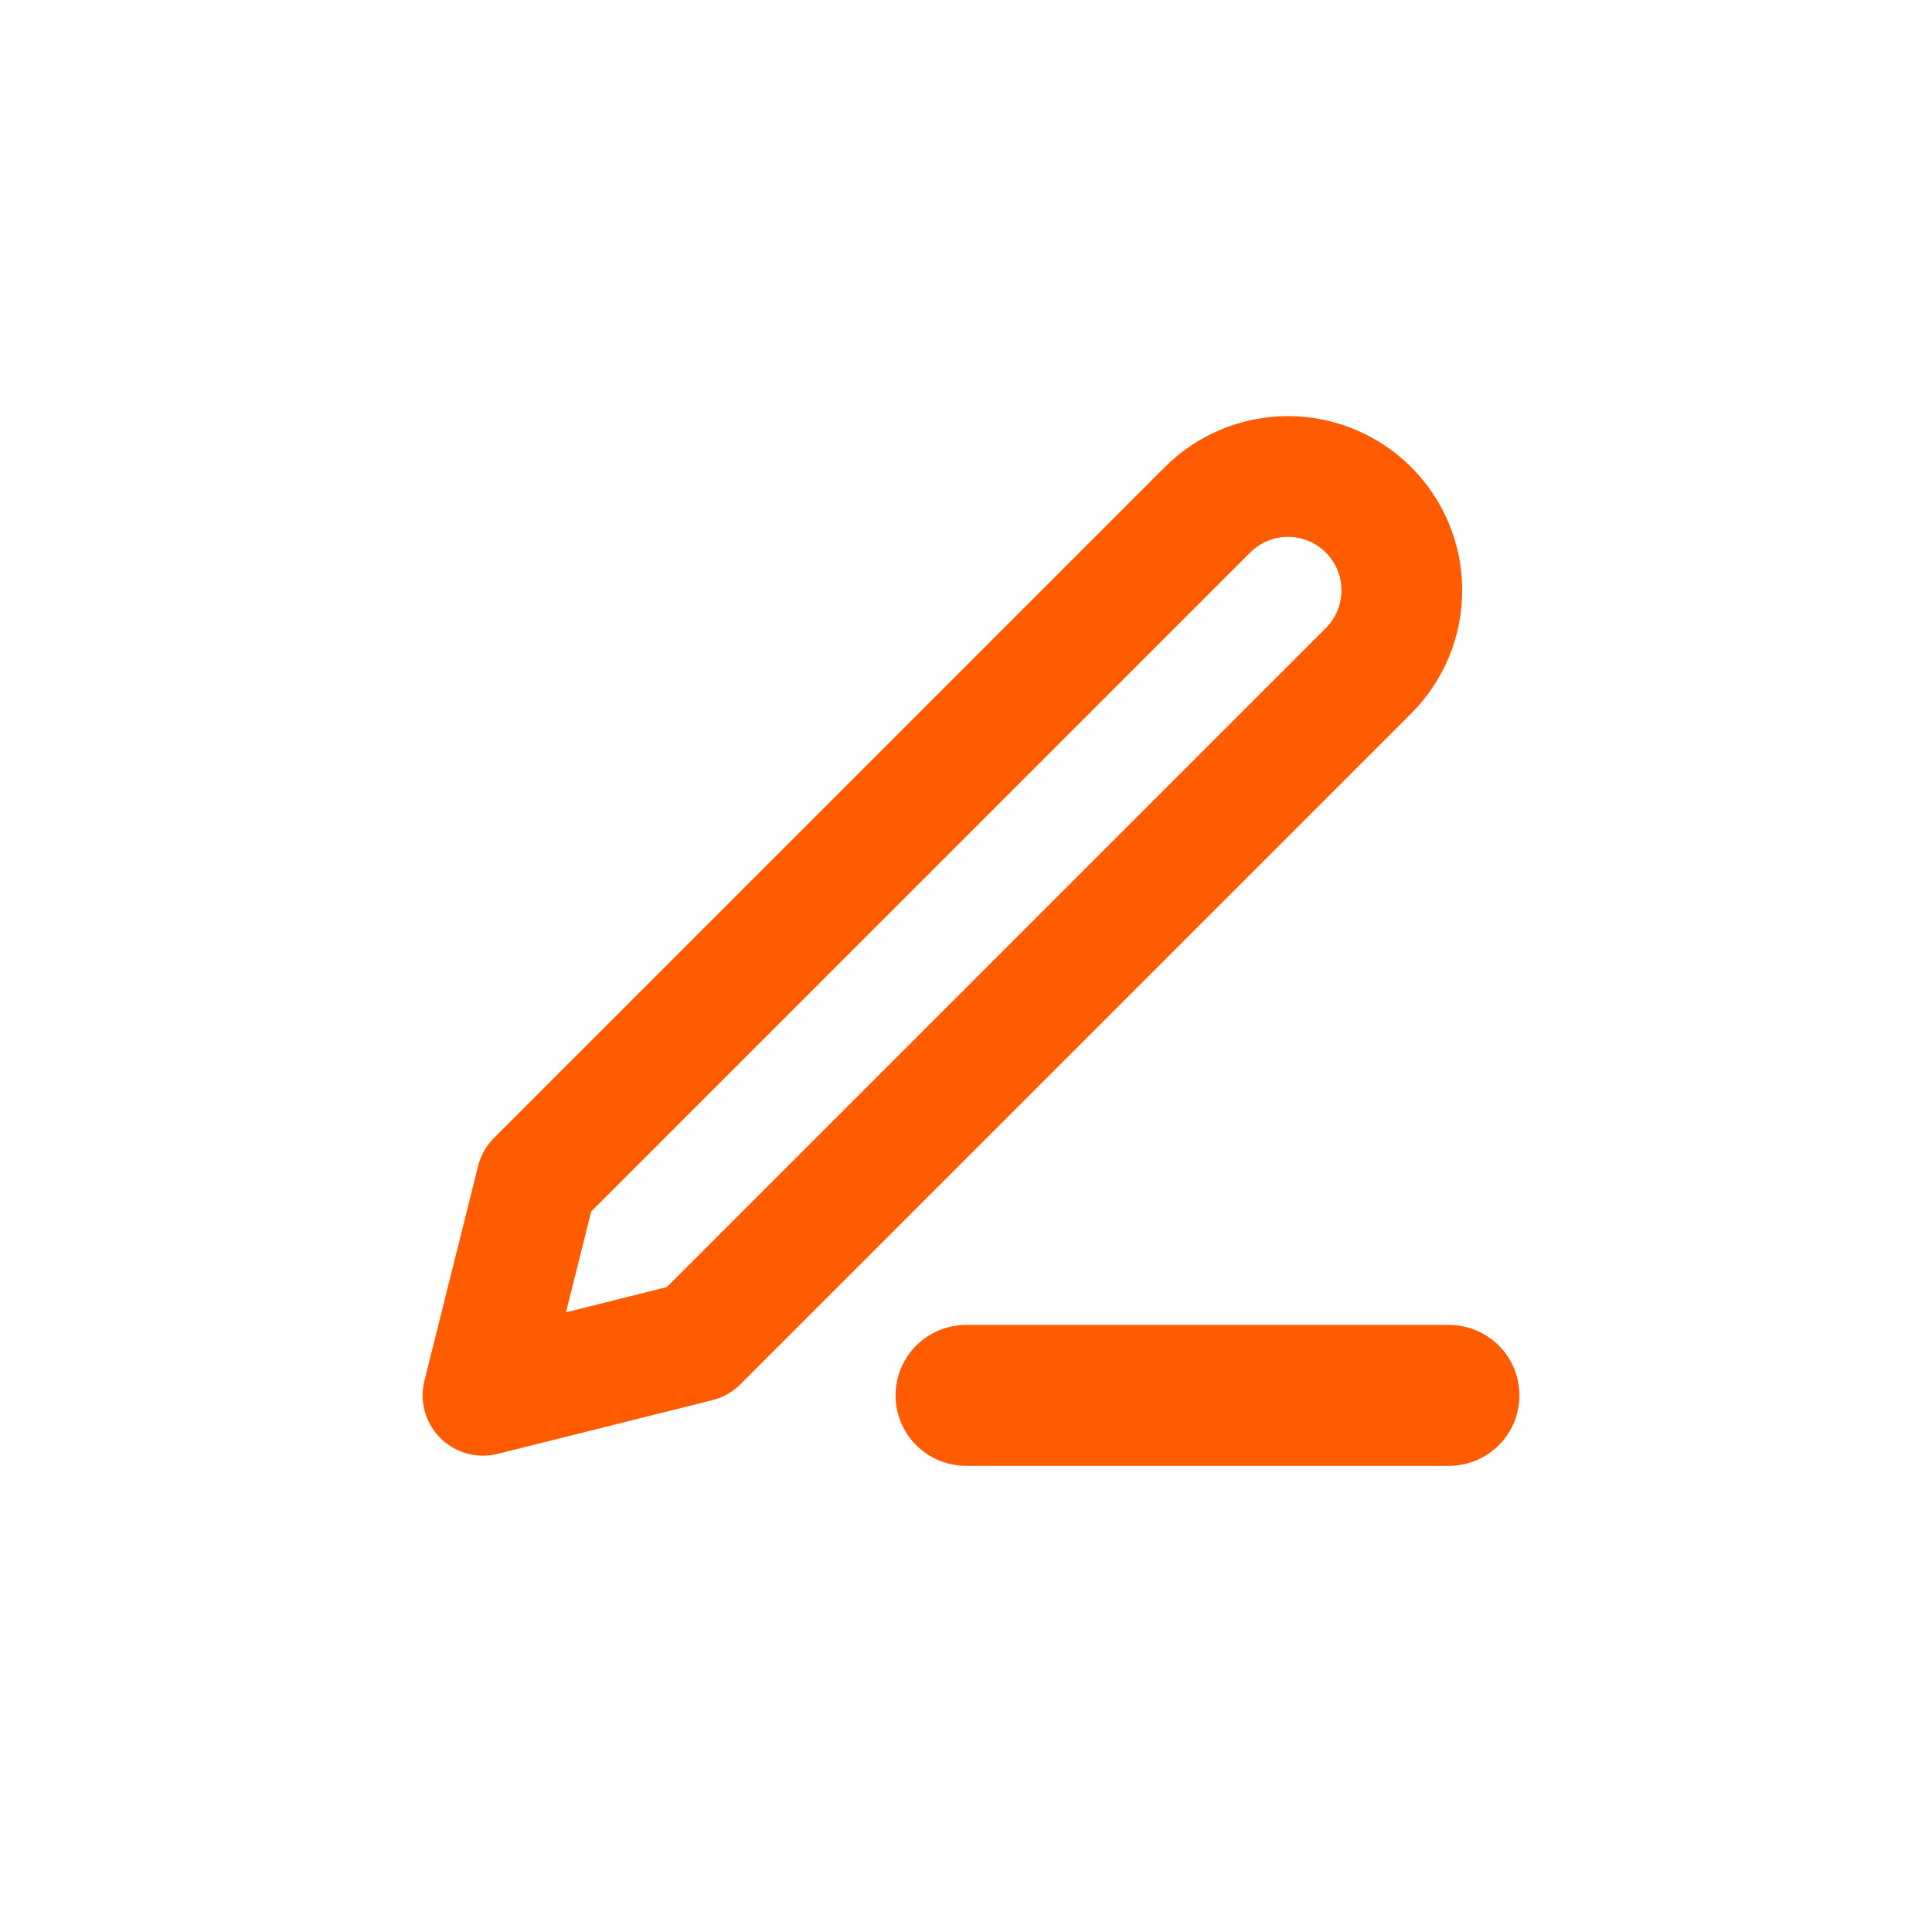 <svg width="24" height="24" viewBox="0 0 24 24" fill="none" xmlns="http://www.w3.org/2000/svg">
<path d="M12 17.334H18" stroke="#FF5B00" stroke-width="1.75" stroke-linecap="round" stroke-linejoin="round"/>
<path d="M15 6.333C15.265 6.068 15.625 5.919 16 5.919C16.186 5.919 16.37 5.956 16.541 6.027C16.713 6.098 16.869 6.202 17 6.333C17.131 6.464 17.235 6.62 17.307 6.792C17.378 6.964 17.414 7.147 17.414 7.333C17.414 7.519 17.378 7.703 17.307 7.874C17.235 8.046 17.131 8.202 17 8.333L8.667 16.666L6 17.333L6.667 14.666L15 6.333Z" stroke="#FF5B00" stroke-width="1.5" stroke-linecap="round" stroke-linejoin="round"/>
</svg>
